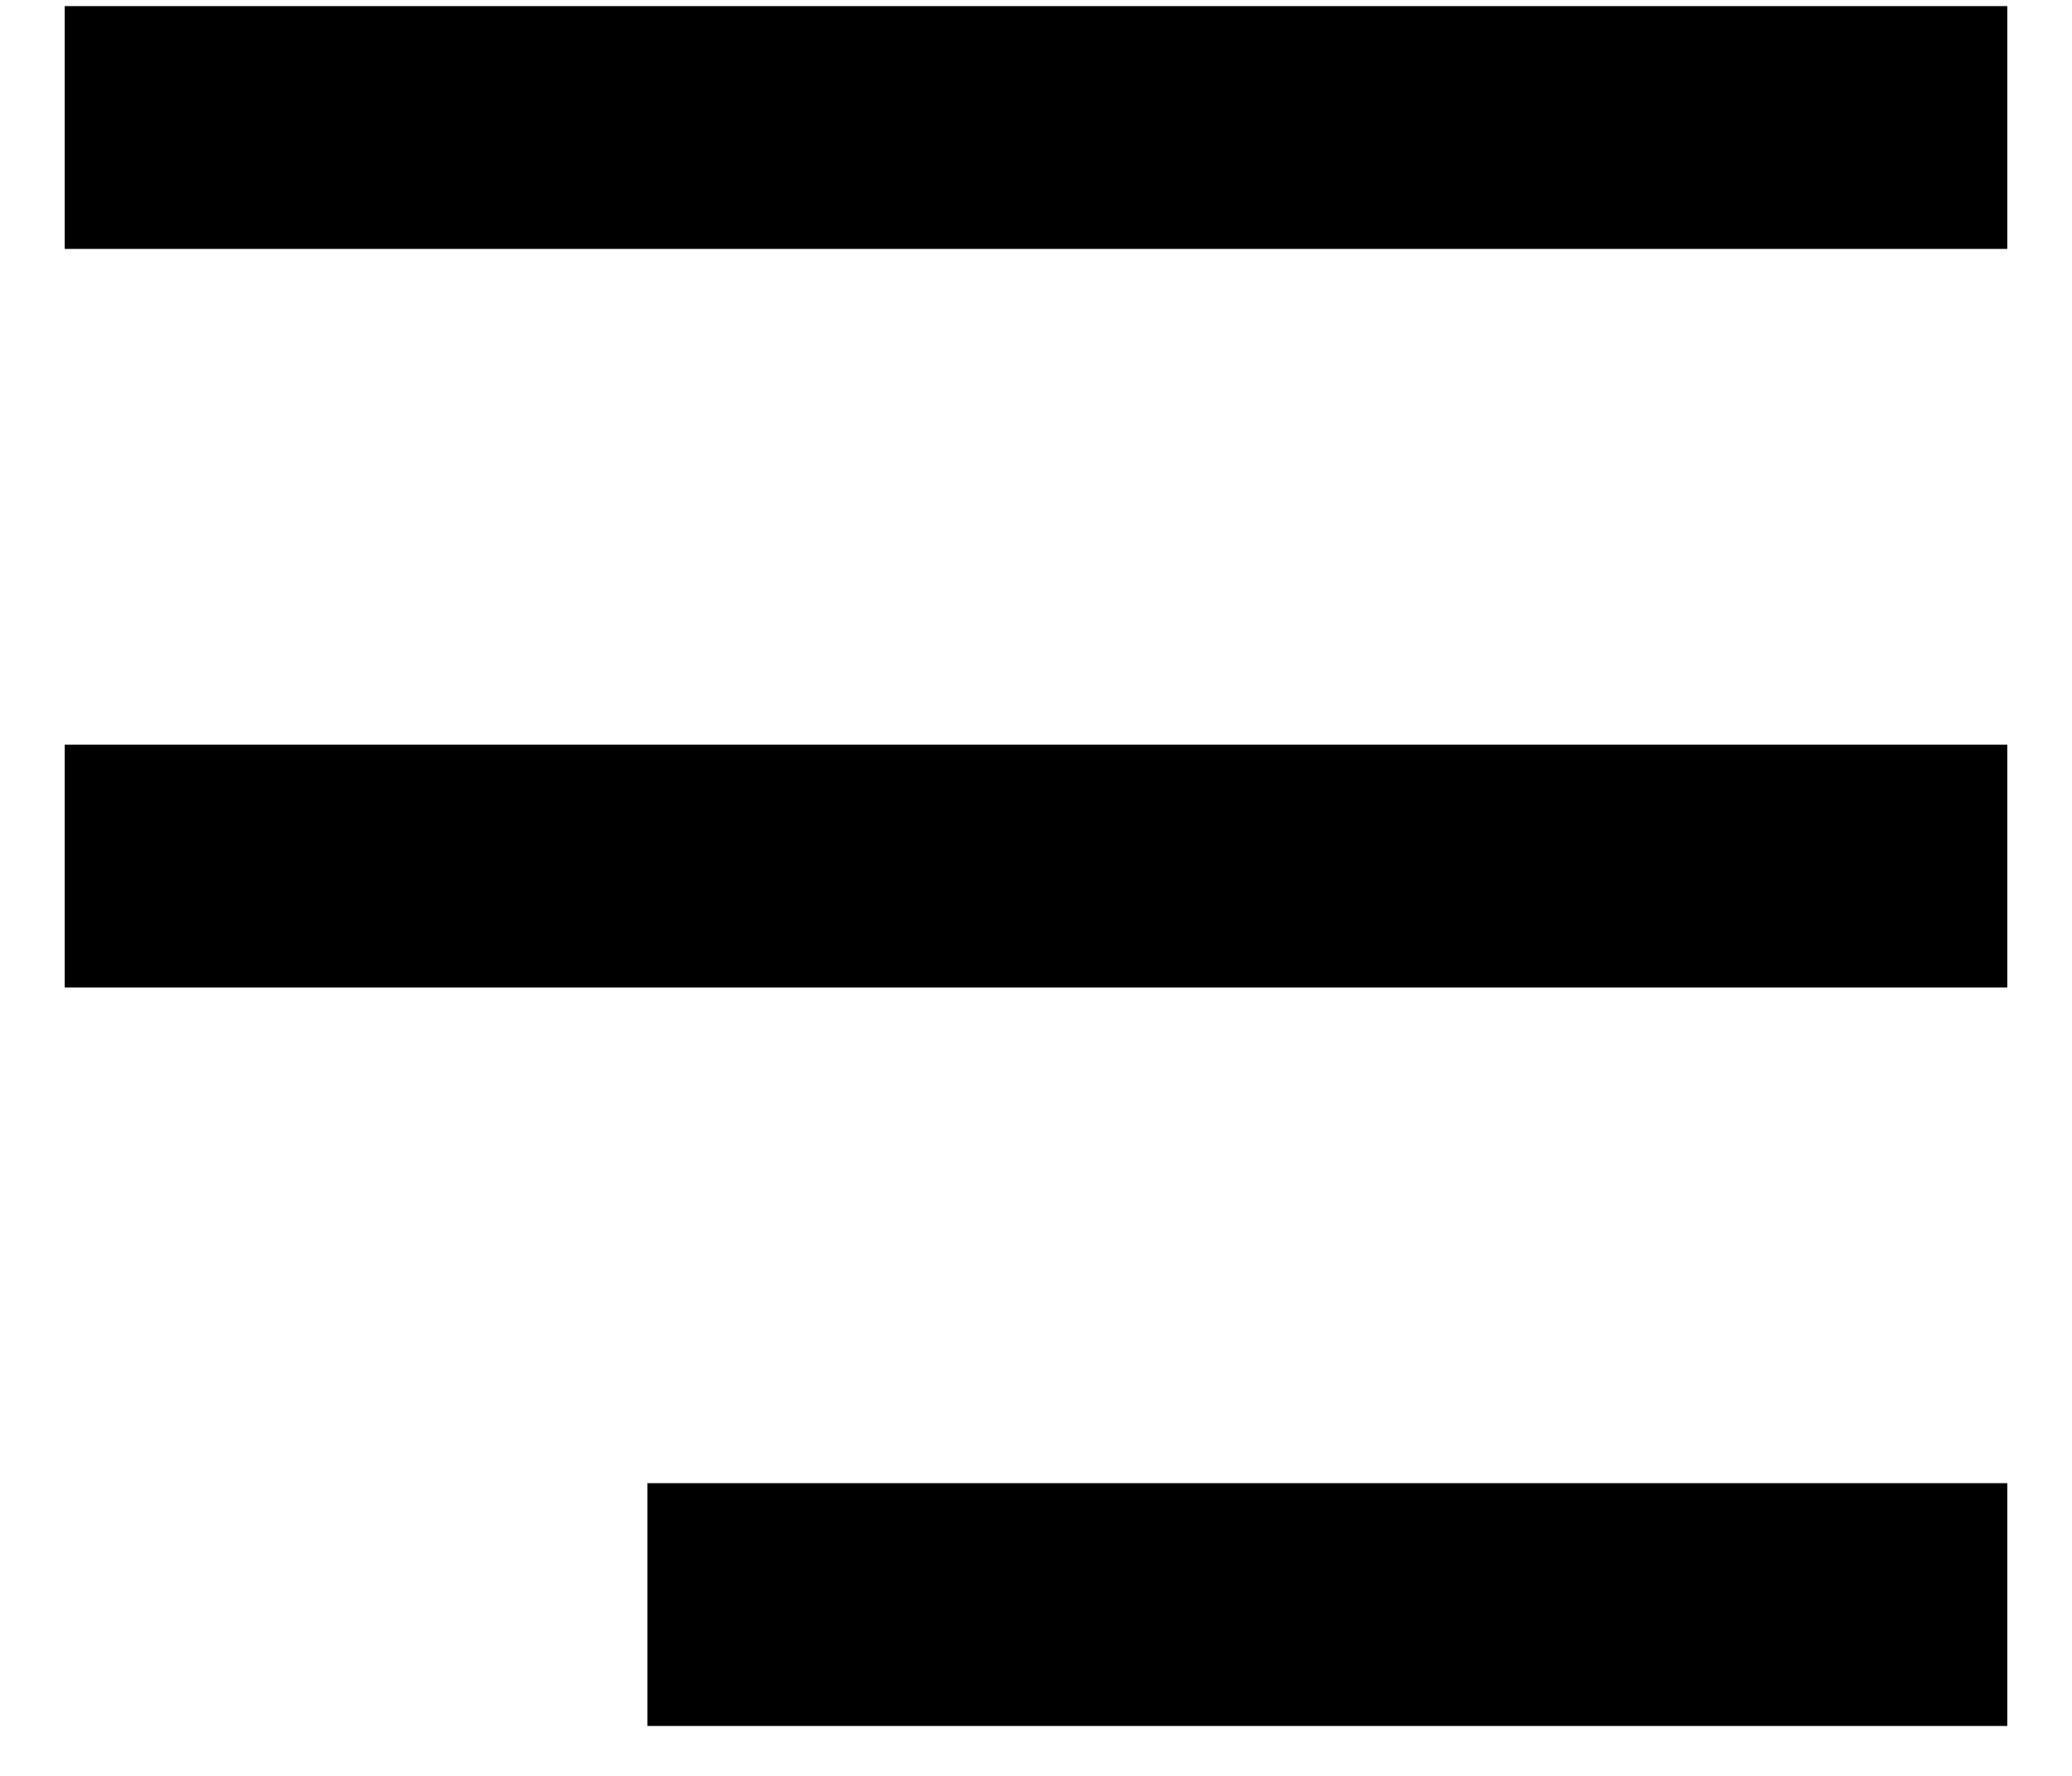 <svg width="21" height="18" viewBox="0 0 21 18" fill="none" xmlns="http://www.w3.org/2000/svg">
<path d="M20.344 0.062H0.656V2.523H20.344V0.062Z" fill="black"/>
<path d="M20.344 7.548H0.656V10.009H20.344V7.548Z" fill="black"/>
<path d="M20.344 15.033H6.562V17.494H20.344V15.033Z" fill="black"/>
</svg>
